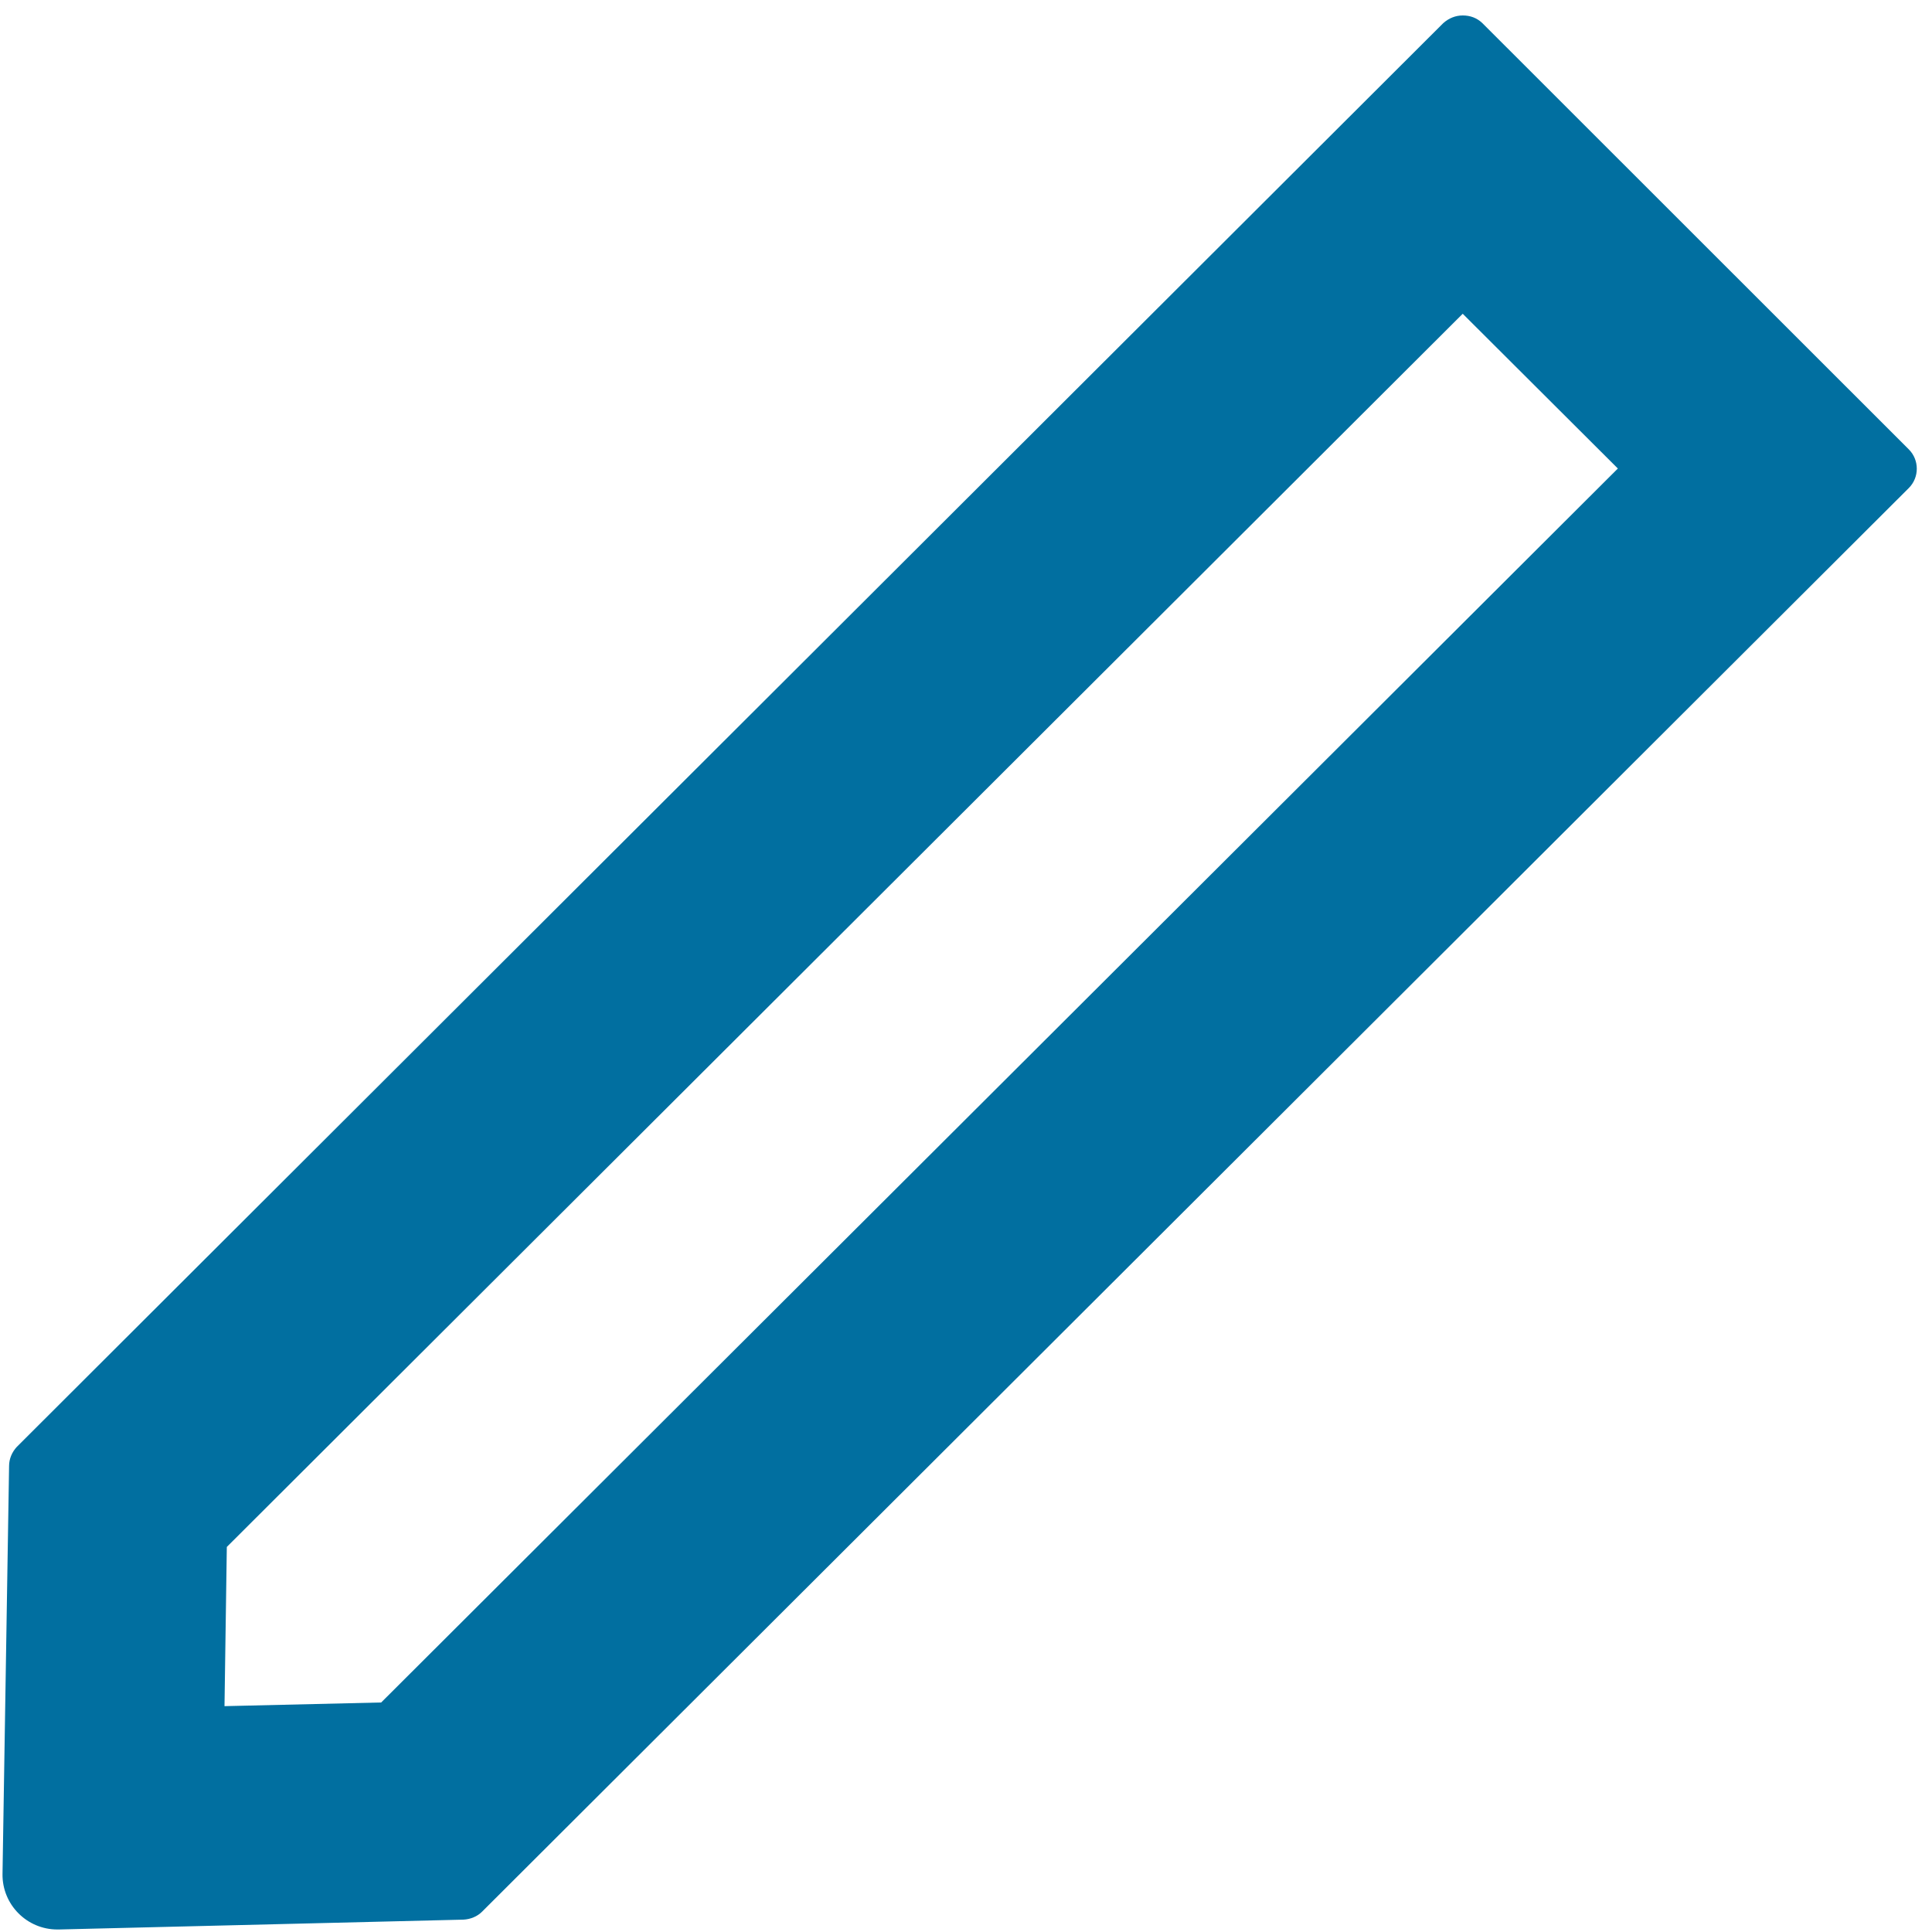 ﻿<?xml version="1.0" encoding="utf-8"?>
<svg version="1.1" xmlns:xlink="http://www.w3.org/1999/xlink" width="10px" height="10px" xmlns="http://www.w3.org/2000/svg">
  <g transform="matrix(1 0 0 1 -294 -46 )">
    <path d="M 0.087 7.489  C 0.062 7.516  0.047 7.551  0.047 7.588  L 0.013 9.7  C 0.011 9.858  0.139 9.987  0.297 9.987  L 0.304 9.987  L 2.399 9.936  C 2.435 9.934  2.47 9.92  2.495 9.895  L 9.88 2.526  C 9.935 2.471  9.935 2.381  9.88 2.326  L 7.673 0.12  C 7.644 0.092  7.609 0.08  7.571 0.08  C 7.534 0.08  7.499 0.094  7.47 0.12  L 0.087 7.489  Z M 1.162 8.831  L 1.174 8.007  L 7.571 1.624  L 8.374 2.425  L 1.973 8.812  L 1.162 8.831  Z " fill-rule="nonzero" fill="#016fa0" stroke="none" transform="matrix(1 0 0 1 294 46 )" />
  </g>
</svg>